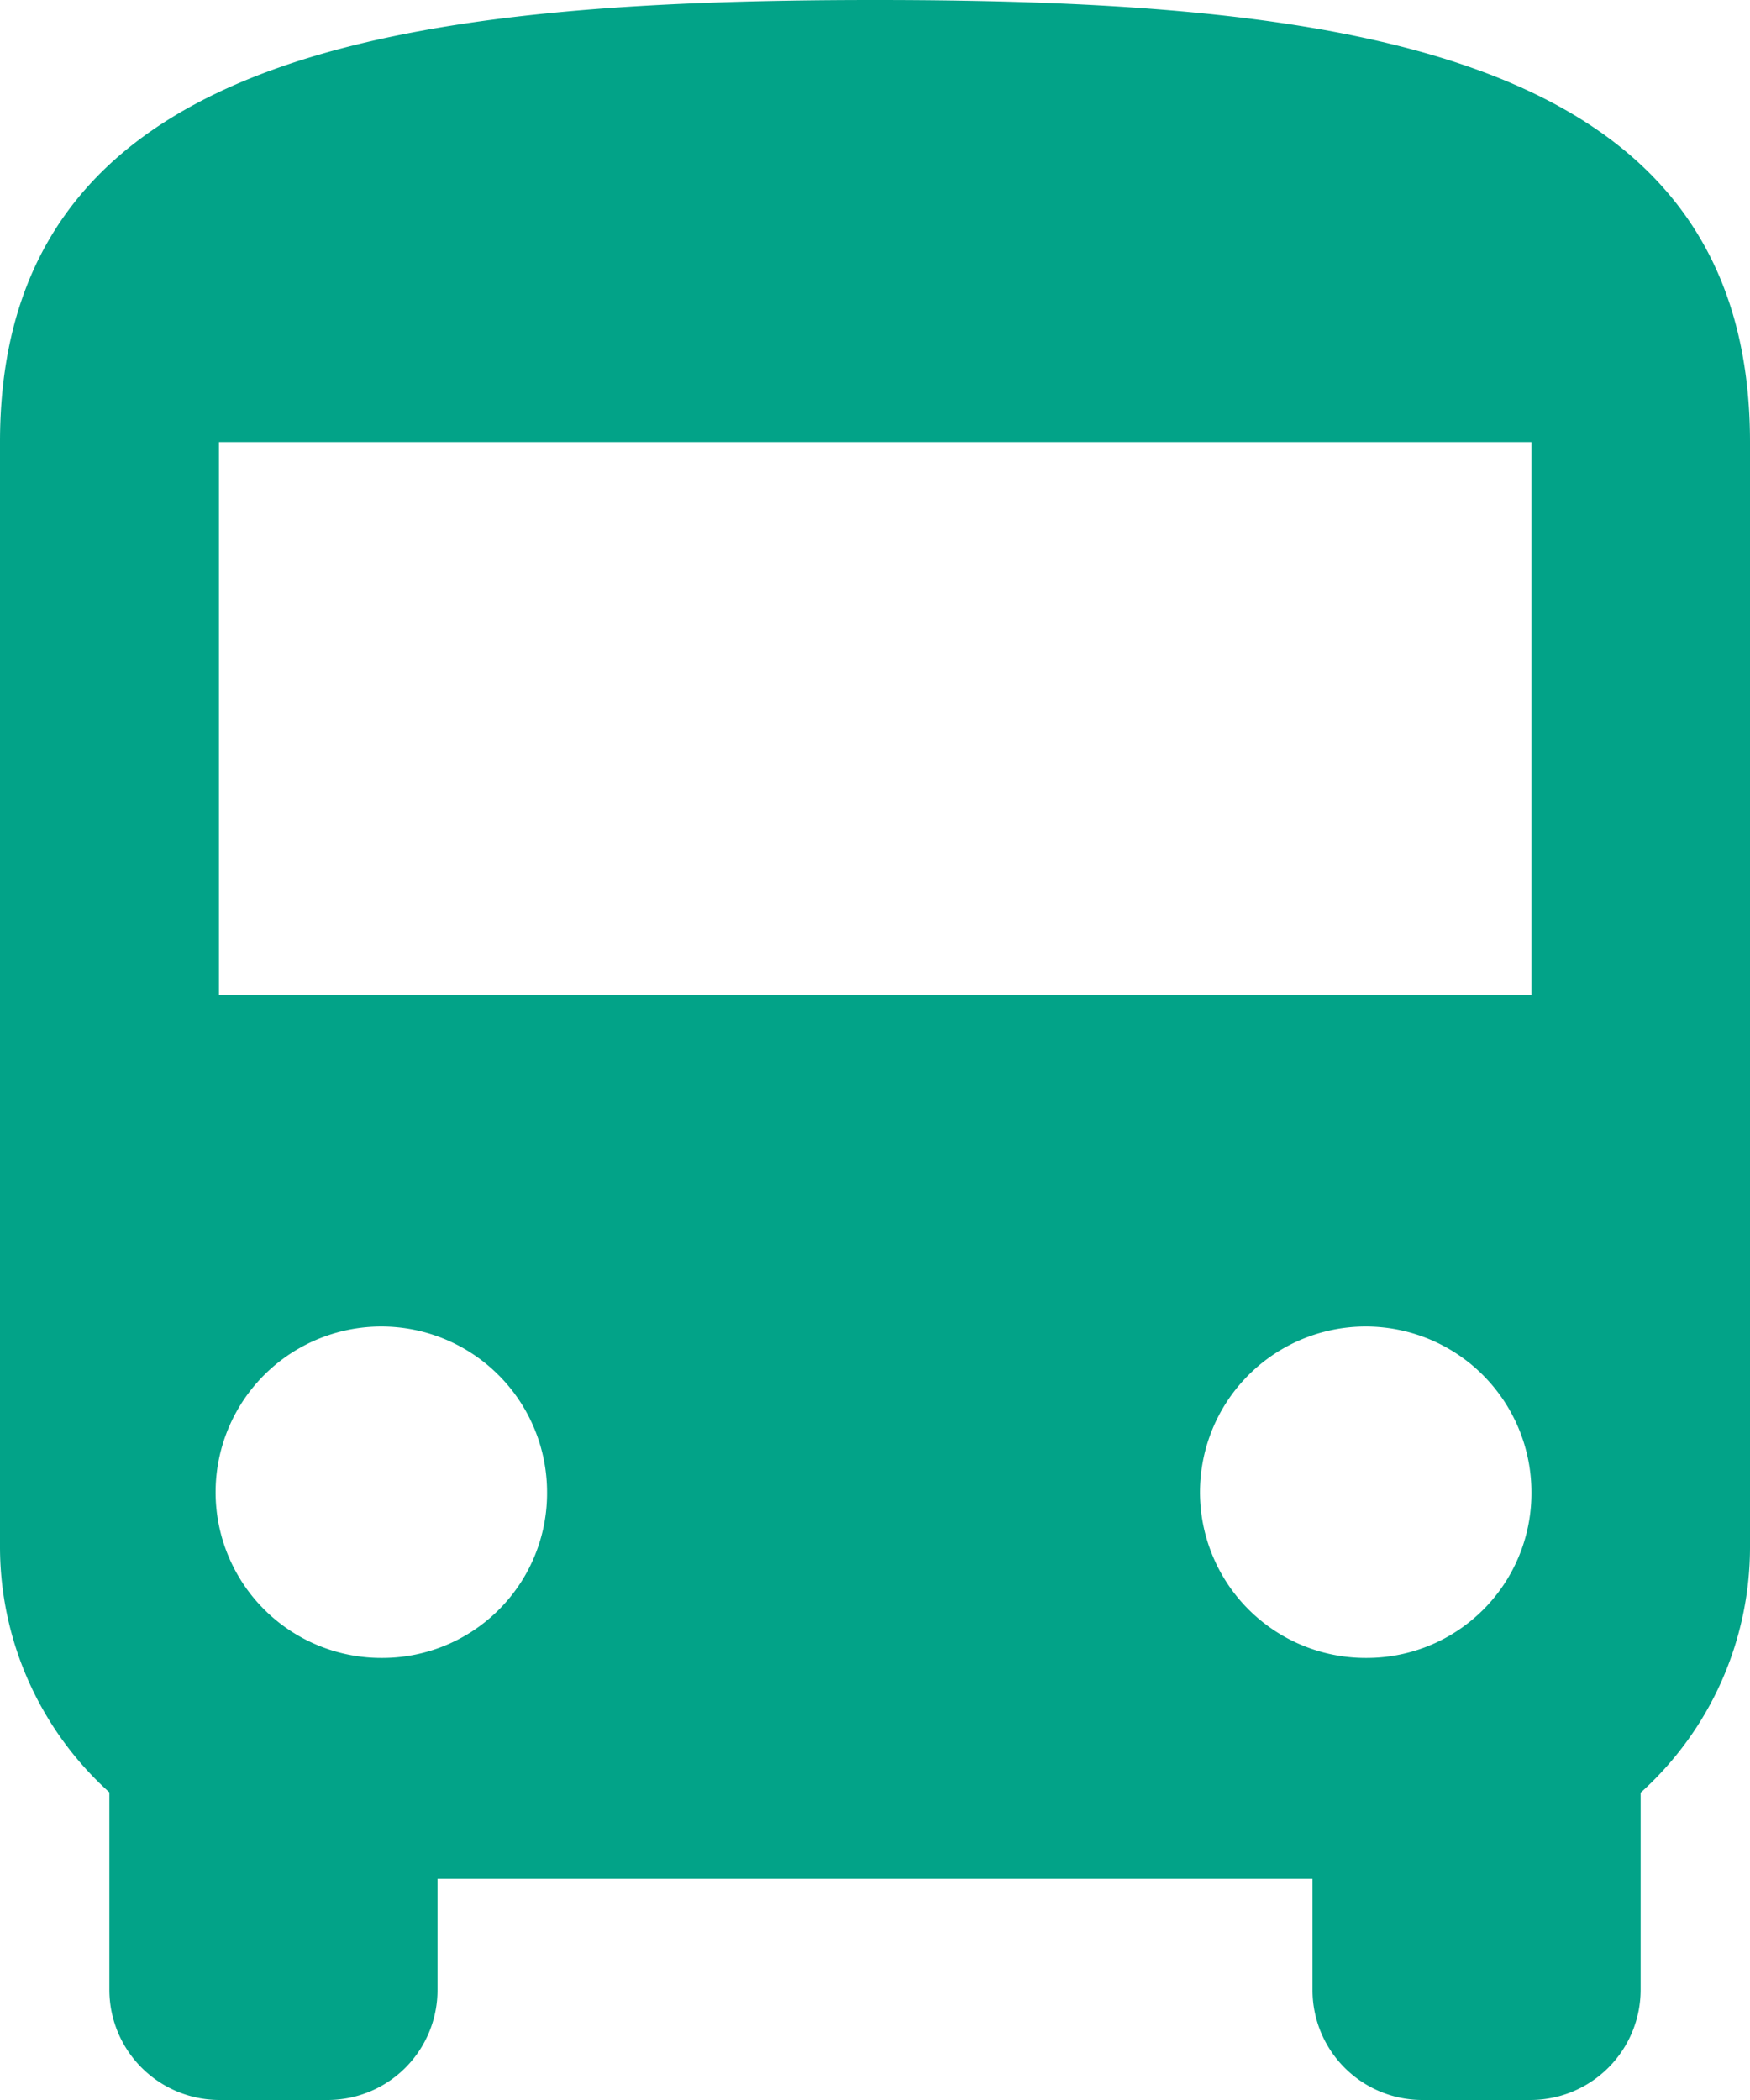 <svg xmlns="http://www.w3.org/2000/svg" width="10" height="12" viewBox="0 0 10 12">
  <path id="Path_68" data-name="Path 68" d="M37,0c-2.763,0-5,.316-5,2.526V8.842a1.889,1.889,0,0,0,.625,1.4v1.124A.63.63,0,0,0,33.25,12h.625a.628.628,0,0,0,.625-.632v-.632h5v.632a.628.628,0,0,0,.625.632h.625a.63.63,0,0,0,.625-.632V10.244A1.889,1.889,0,0,0,42,8.842V2.526C42,.316,39.763,0,37,0ZM34.188,9.474a.947.947,0,1,1,.938-.947A.941.941,0,0,1,34.188,9.474Zm5.625,0a.947.947,0,1,1,.938-.947A.941.941,0,0,1,39.813,9.474Zm.938-3.789h-7.5V2.526h7.5Z" transform="translate(-32 0)" fill="#02a388"/>
</svg>
